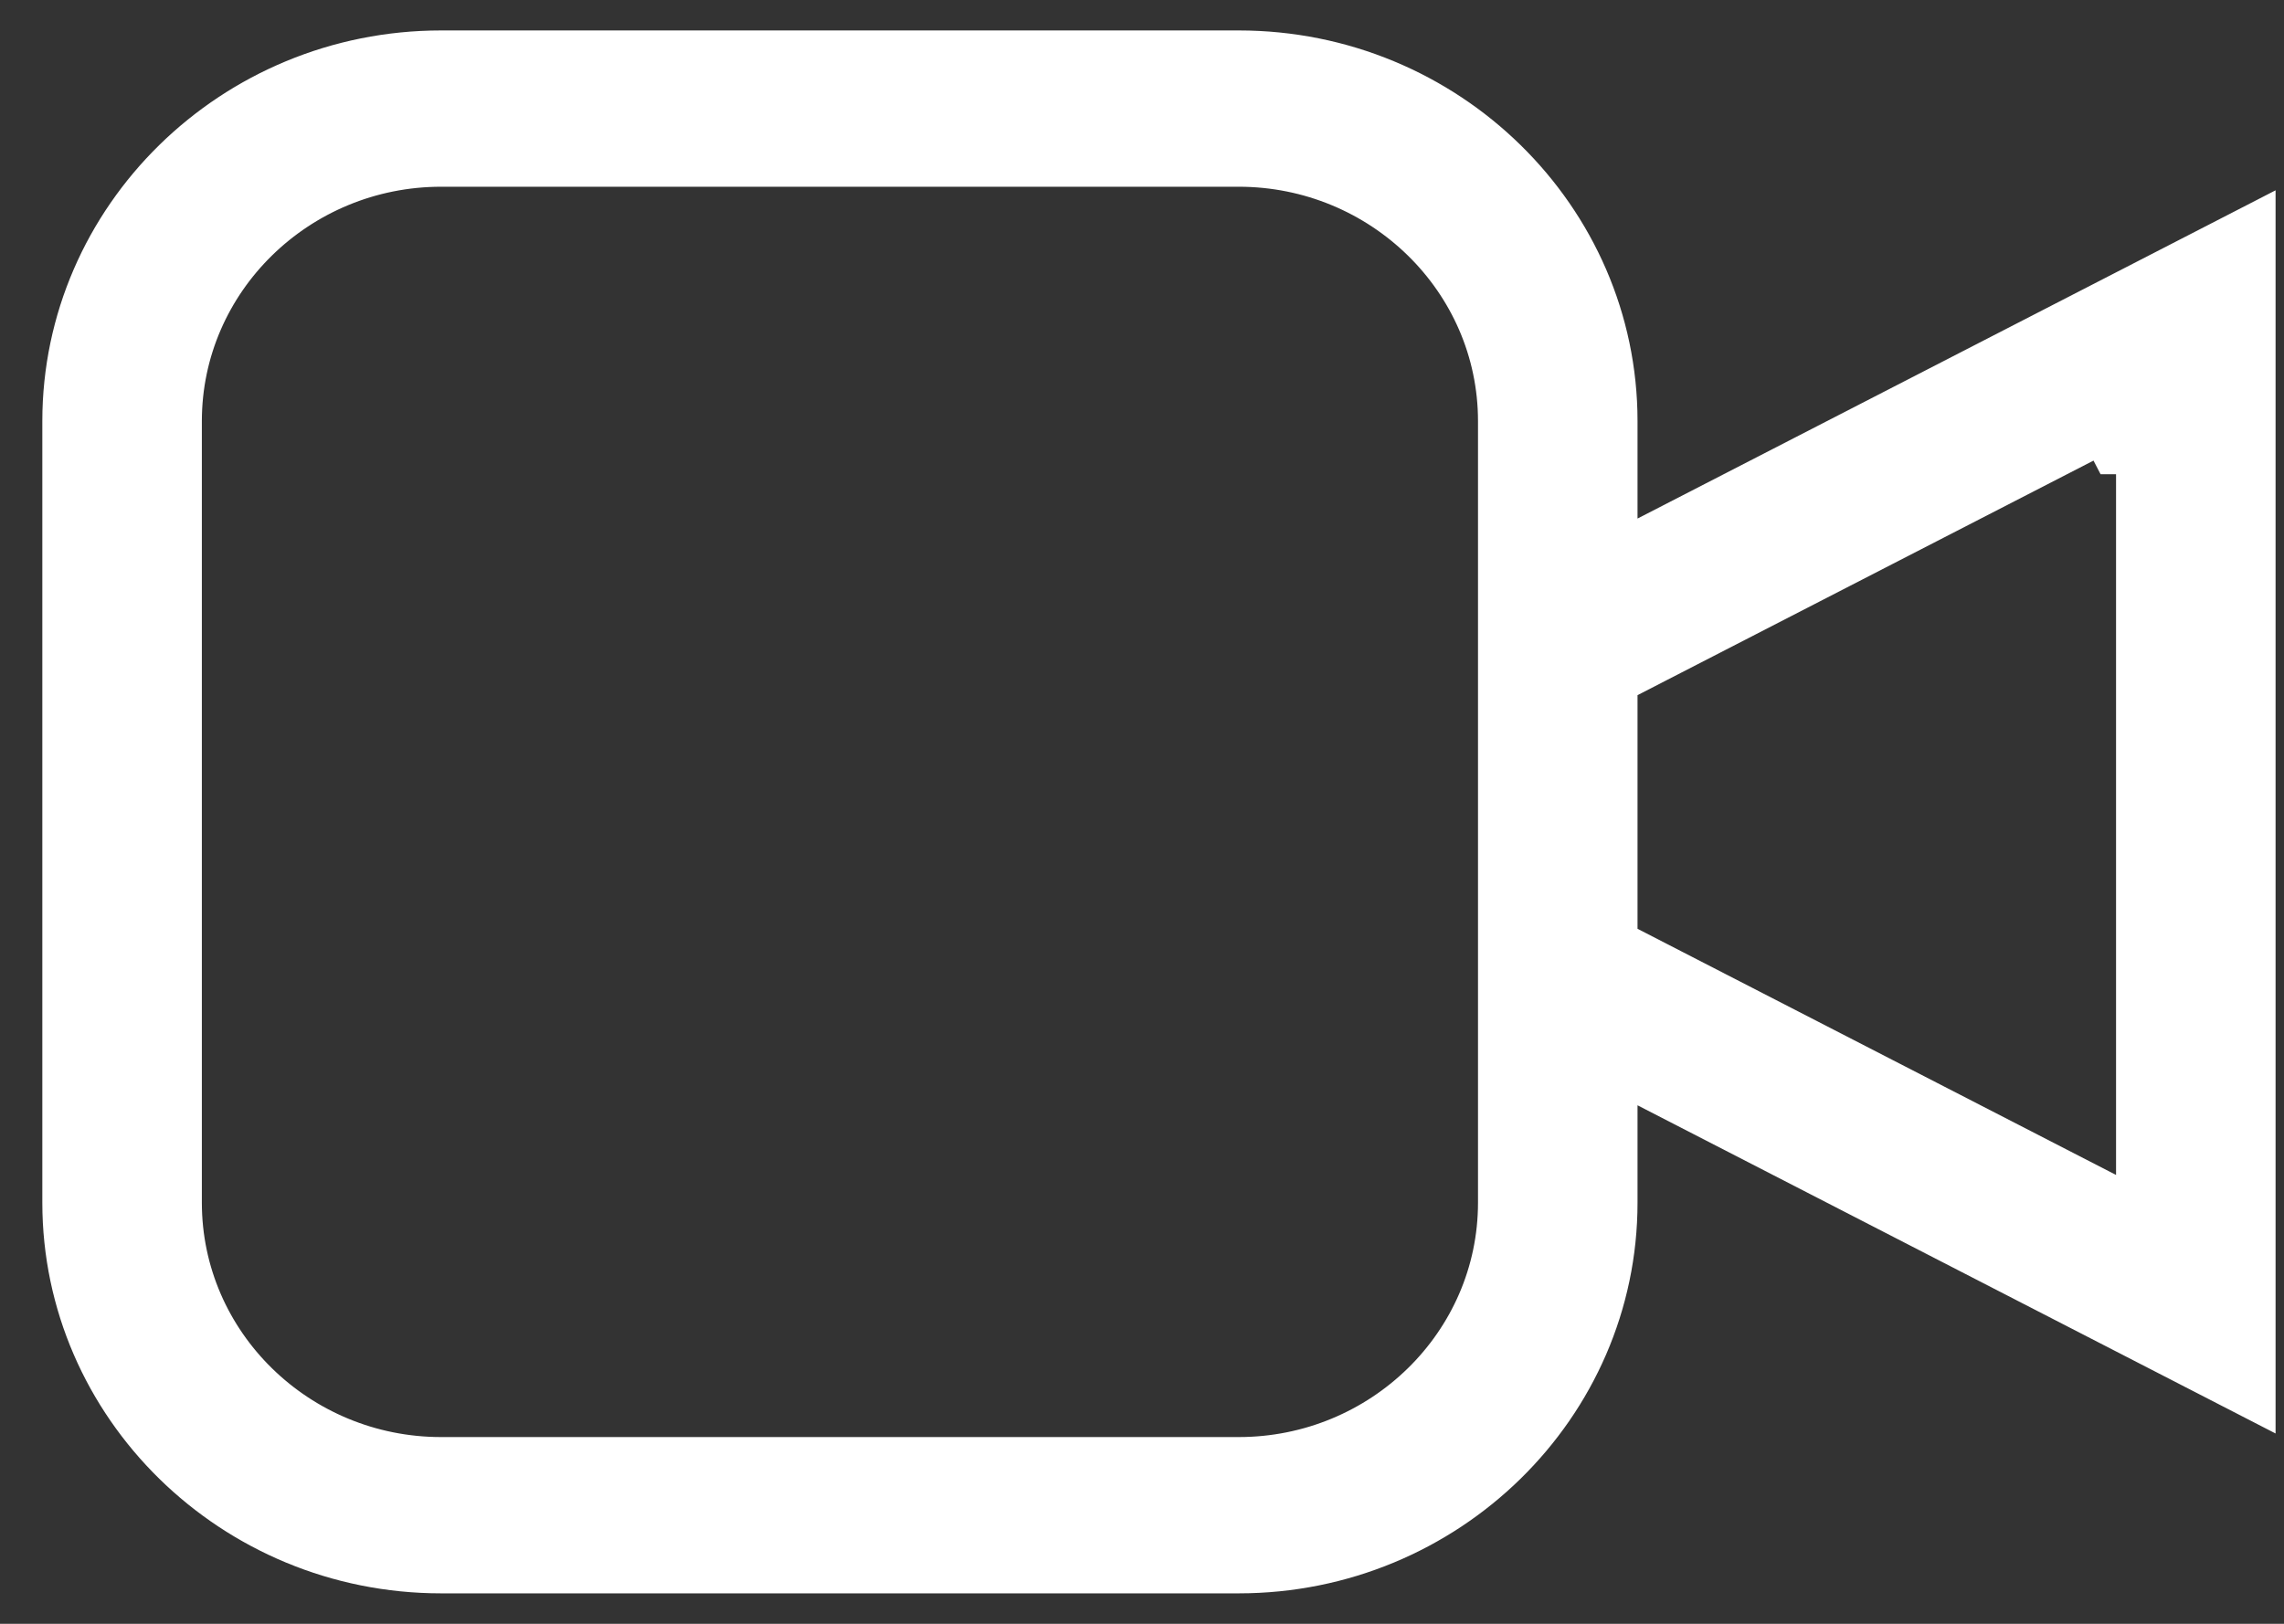 <svg width="45" height="32" viewBox="0 0 45 32" fill="none" xmlns="http://www.w3.org/2000/svg">
<rect x="0" y="0" width="45" height="32" fill="#333333" stroke="none"/>
<path d="M32.491 21.337L31.763 20.962V21.781V23.7C31.763 27.659 28.47 30.9 24.405 30.9H8.691C4.627 30.9 1.334 27.659 1.334 23.7V8.3C1.334 4.341 4.627 1.1 8.691 1.1H24.405C28.47 1.1 31.763 4.341 31.763 8.3V10.219V11.039L32.491 10.664L44.334 4.57V27.43L32.491 21.337ZM41.462 23.599L42.191 23.974V23.155V9.153V8.848V8.845H41.691H41.69L41.462 8.404L32.034 13.255L31.763 13.394V13.699V18.304V18.609L32.034 18.748L41.462 23.599ZM24.405 28.82C27.271 28.82 29.62 26.533 29.62 23.7V8.3C29.62 5.467 27.271 3.18 24.405 3.18H8.691C5.825 3.18 3.477 5.467 3.477 8.3V23.7C3.477 26.533 5.825 28.82 8.691 28.82H24.405Z" fill="white" stroke="white"/>
</svg>
